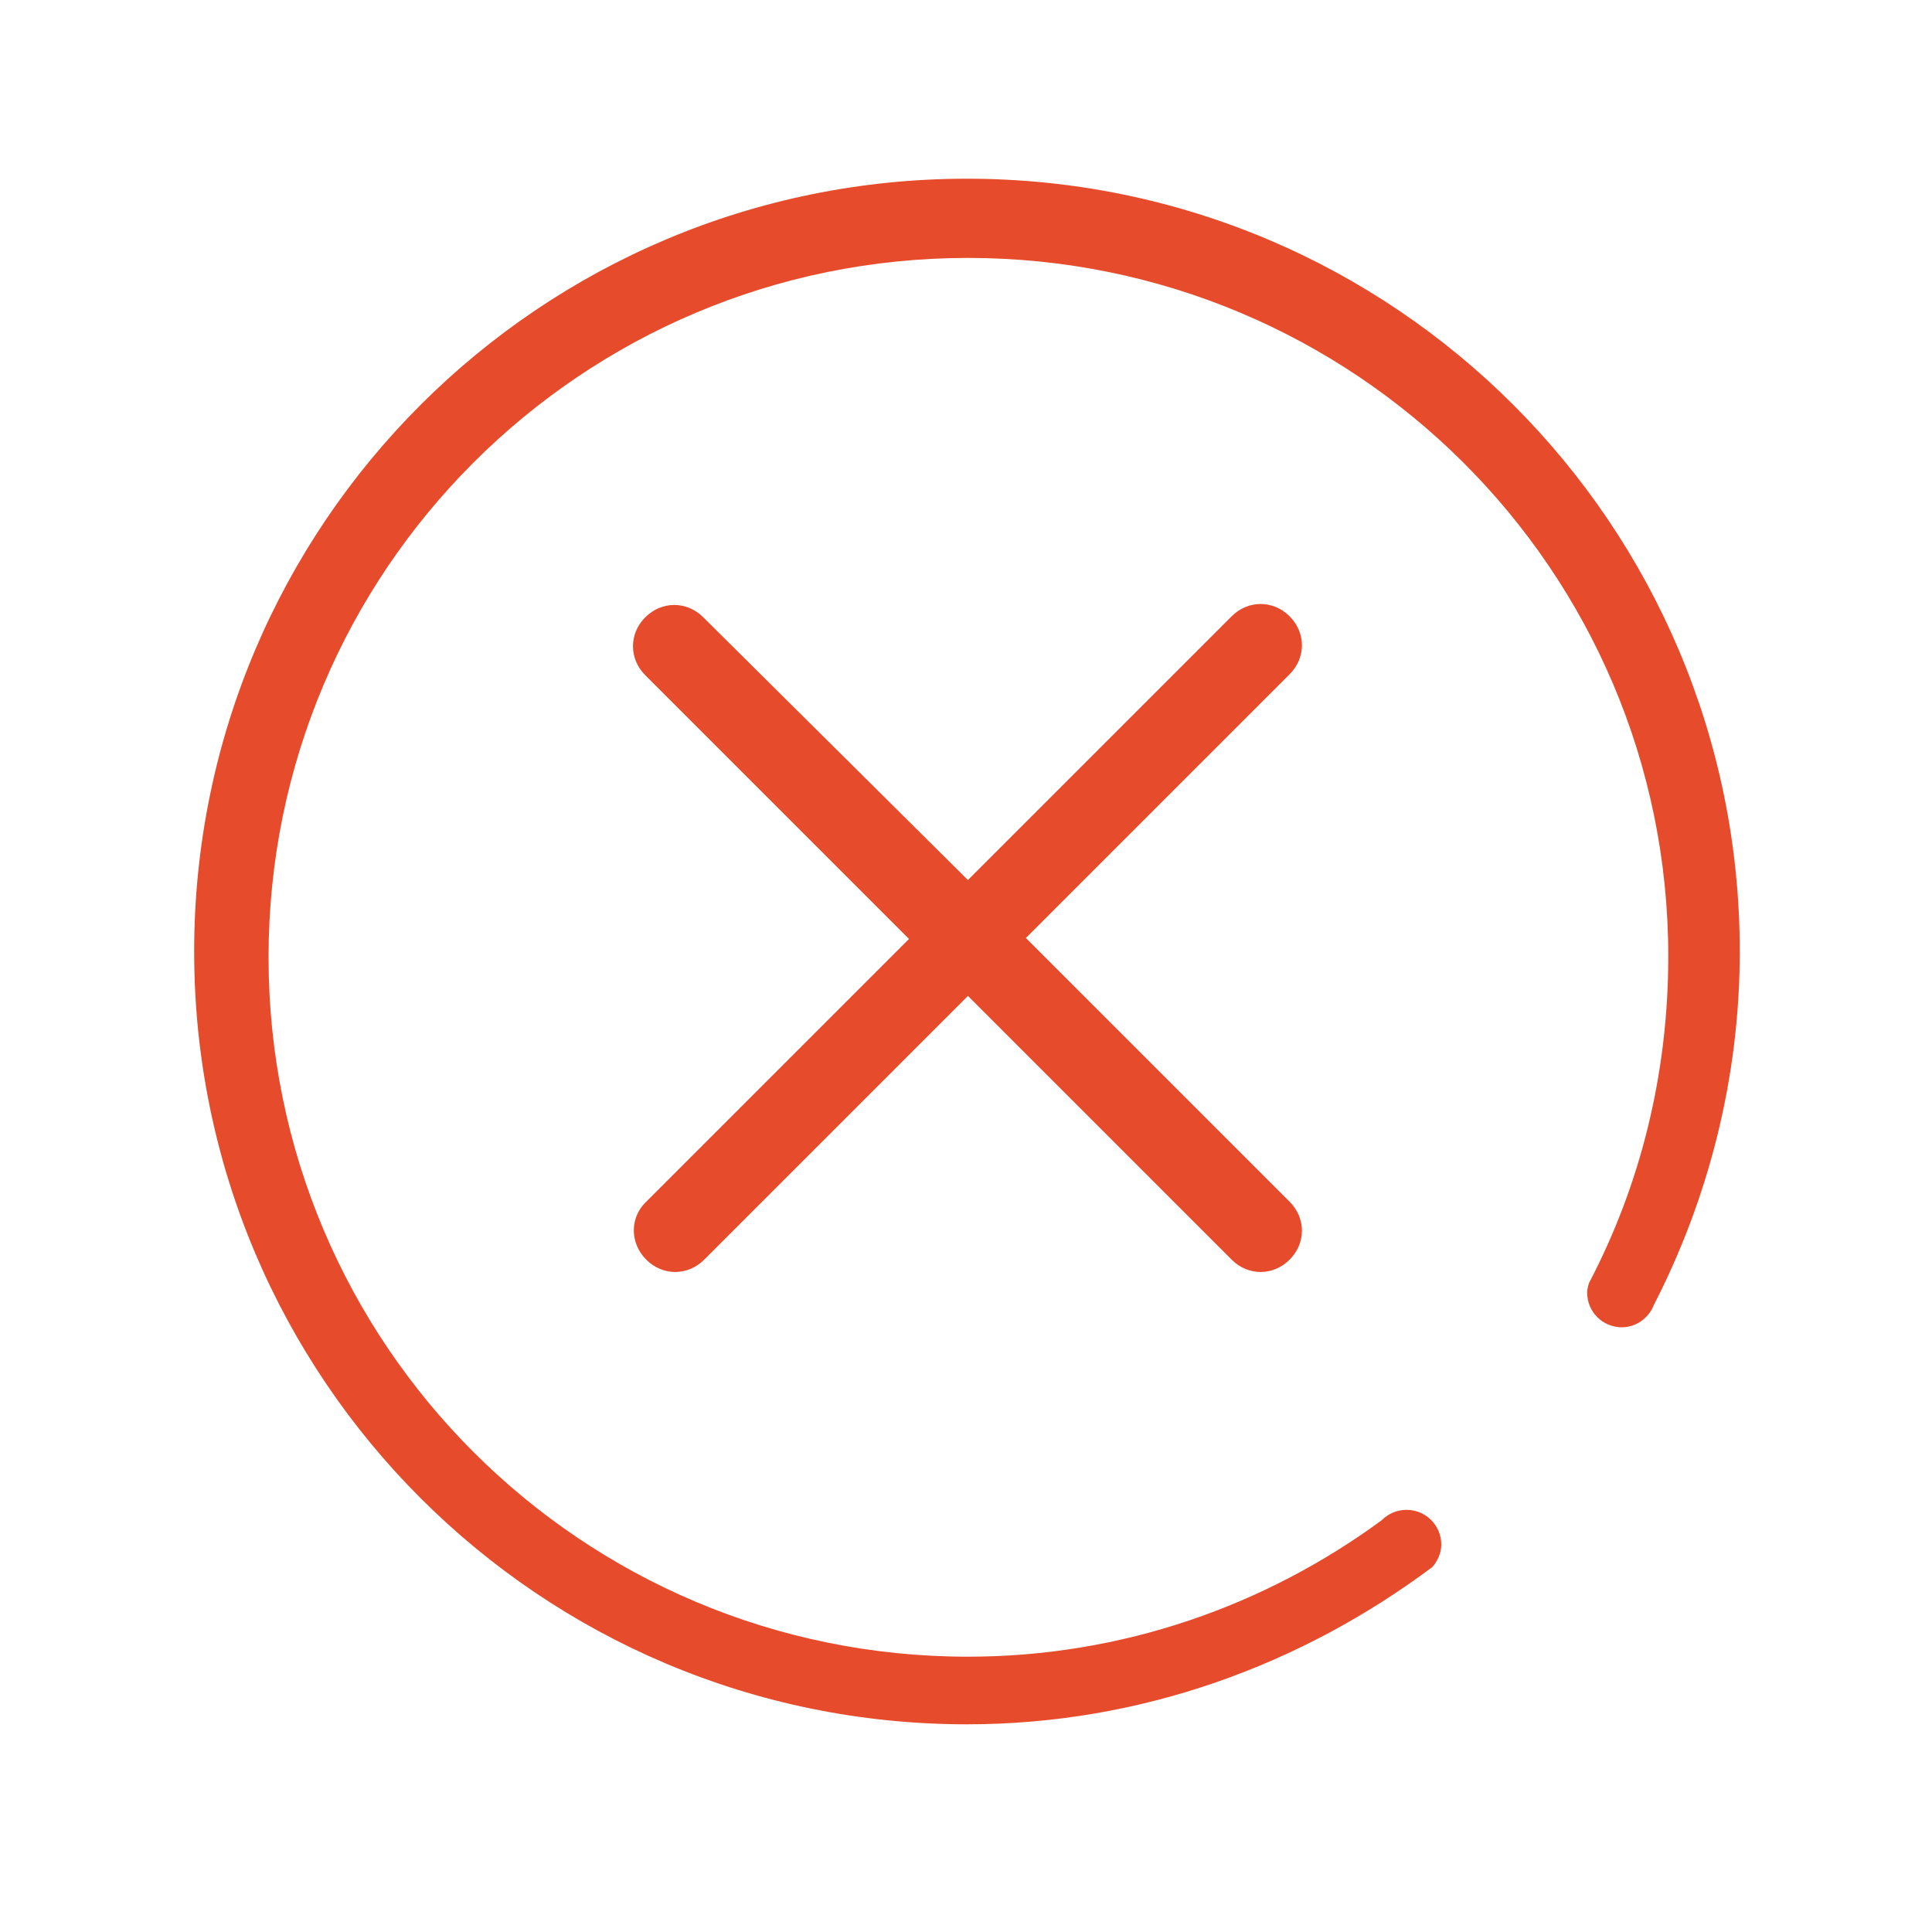 <?xml version="1.0" encoding="utf-8"?>
<!-- Generator: Adobe Illustrator 22.0.0, SVG Export Plug-In . SVG Version: 6.00 Build 0)  -->
<svg version="1.1" id="图层_1" xmlns="http://www.w3.org/2000/svg" xmlns:xlink="http://www.w3.org/1999/xlink" x="0px" y="0px"
	 viewBox="0 0 200 200" style="enable-background:new 0 0 200 200;" xml:space="preserve">
<style type="text/css">
	.st0{fill:#E64B2C;}
</style>
<path class="st0" d="M66.9,130.4c1.7,1.7,4.3,1.7,6,0l27.3-27.3l27.3,27.3c1.7,1.7,4.3,1.7,6,0c1.7-1.7,1.7-4.3,0-6l-27.3-27.3
	l27.3-27.3c1.7-1.7,1.7-4.3,0-6c-1.7-1.7-4.3-1.7-6,0l-27.3,27.3L72.8,63.9c-1.7-1.7-4.3-1.7-6,0c-1.7,1.7-1.7,4.3,0,6l27.3,27.3
	l-27.3,27.3C65.2,126.1,65.2,128.7,66.9,130.4z M180.1,98.5c0-44.2-35.8-80-80-80c-44.2,0-80,35.8-80,80c0,44.2,35.8,80,80,80
	c18.1,0,34.7-6.2,48.2-16.3c0.5-0.6,0.9-1.4,0.9-2.3c0-2-1.6-3.6-3.6-3.6c-1,0-1.9,0.4-2.6,1.1h0c-12,8.8-26.8,14.1-42.8,14.1
	c-40,0-72.4-32.4-72.4-72.4s32.4-72.4,72.4-72.4S172.7,59,172.7,99c0,12.2-2.9,23.7-8.2,33.8v0c-0.1,0.3-0.2,0.7-0.2,1
	c0,2,1.6,3.6,3.6,3.6c1.5,0,2.8-1,3.3-2.3v0C176.8,124.2,180.1,111.7,180.1,98.5L180.1,98.5z"/>
</svg>
